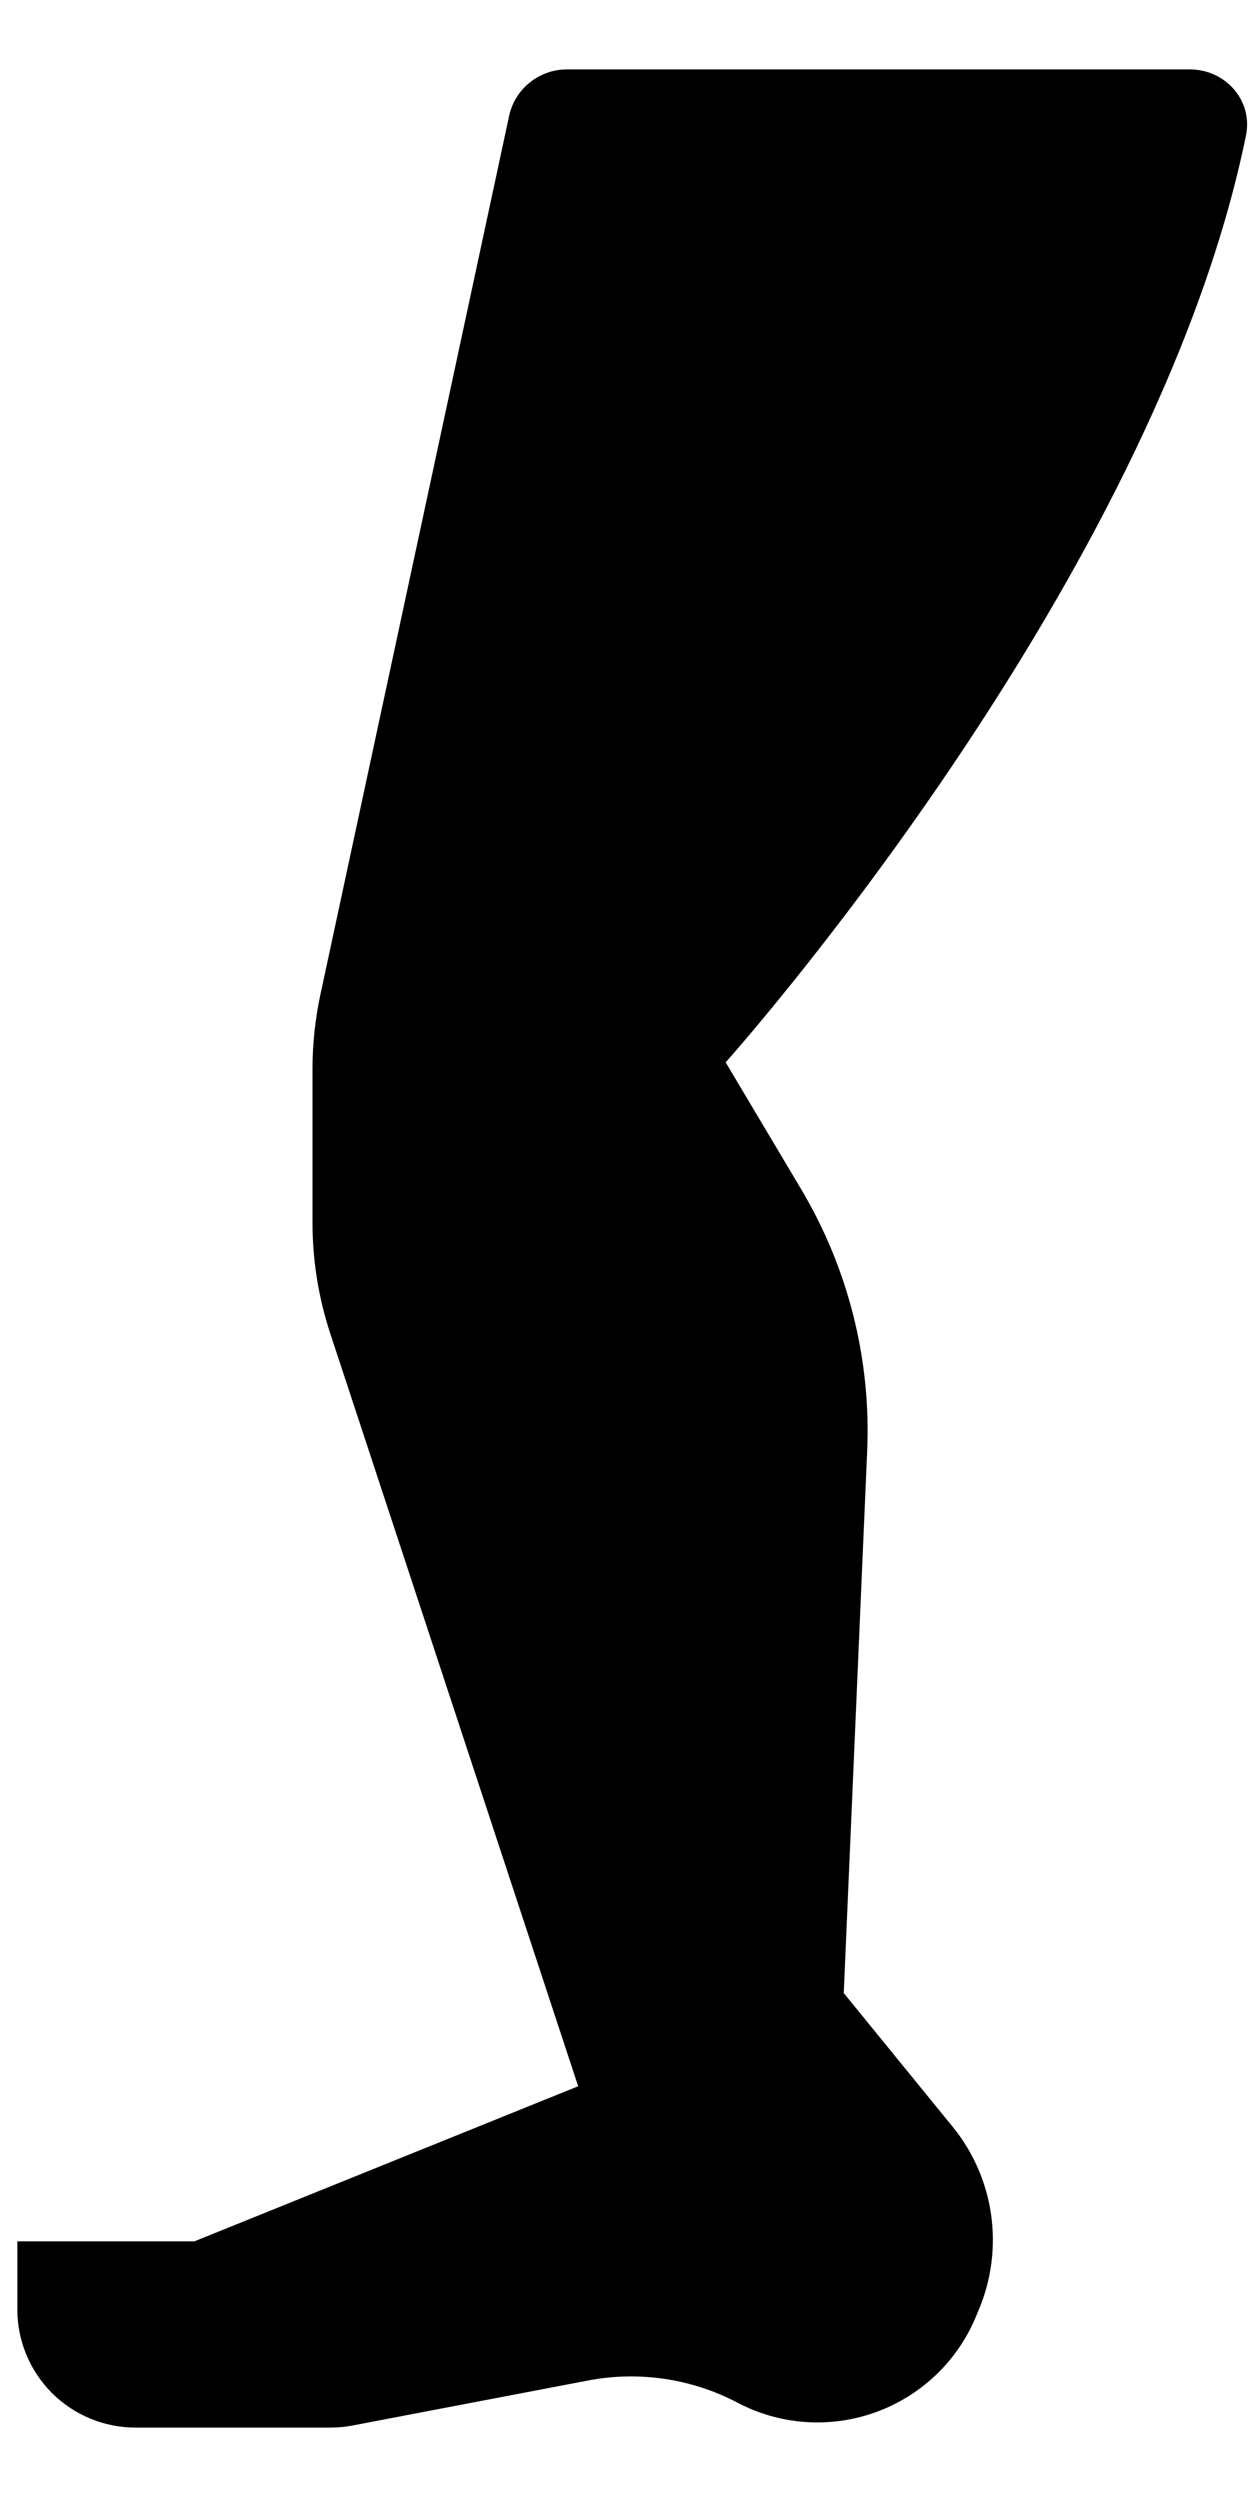 <svg width="15" height="30" viewBox="0 0 15 30" fill="none" xmlns="http://www.w3.org/2000/svg">
<path d="M3.845 11.934L6.109 1.393C6.143 1.234 6.23 1.092 6.356 0.991C6.482 0.889 6.639 0.833 6.802 0.833H14.279C14.706 0.833 15.037 1.207 14.952 1.625C13.854 6.999 8.708 12.748 8.708 12.748L9.616 14.274C10.179 15.222 10.454 16.313 10.406 17.415L10.125 23.917L11.431 25.52C11.678 25.823 11.838 26.188 11.893 26.575C11.948 26.962 11.897 27.358 11.745 27.718L11.706 27.812C11.595 28.074 11.431 28.311 11.223 28.507C11.016 28.702 10.771 28.853 10.502 28.949C10.234 29.045 9.948 29.084 9.664 29.064C9.379 29.044 9.102 28.965 8.85 28.832C8.3 28.543 7.667 28.449 7.057 28.566L4.236 29.105C4.148 29.122 4.059 29.131 3.97 29.131H1.625C1.249 29.131 0.889 28.981 0.623 28.716C0.358 28.45 0.208 28.09 0.208 27.714V26.896H2.333L6.938 25.035L3.963 16.002C3.822 15.573 3.75 15.124 3.75 14.673V12.827C3.75 12.527 3.782 12.228 3.845 11.934Z" fill="black"/>
</svg>
